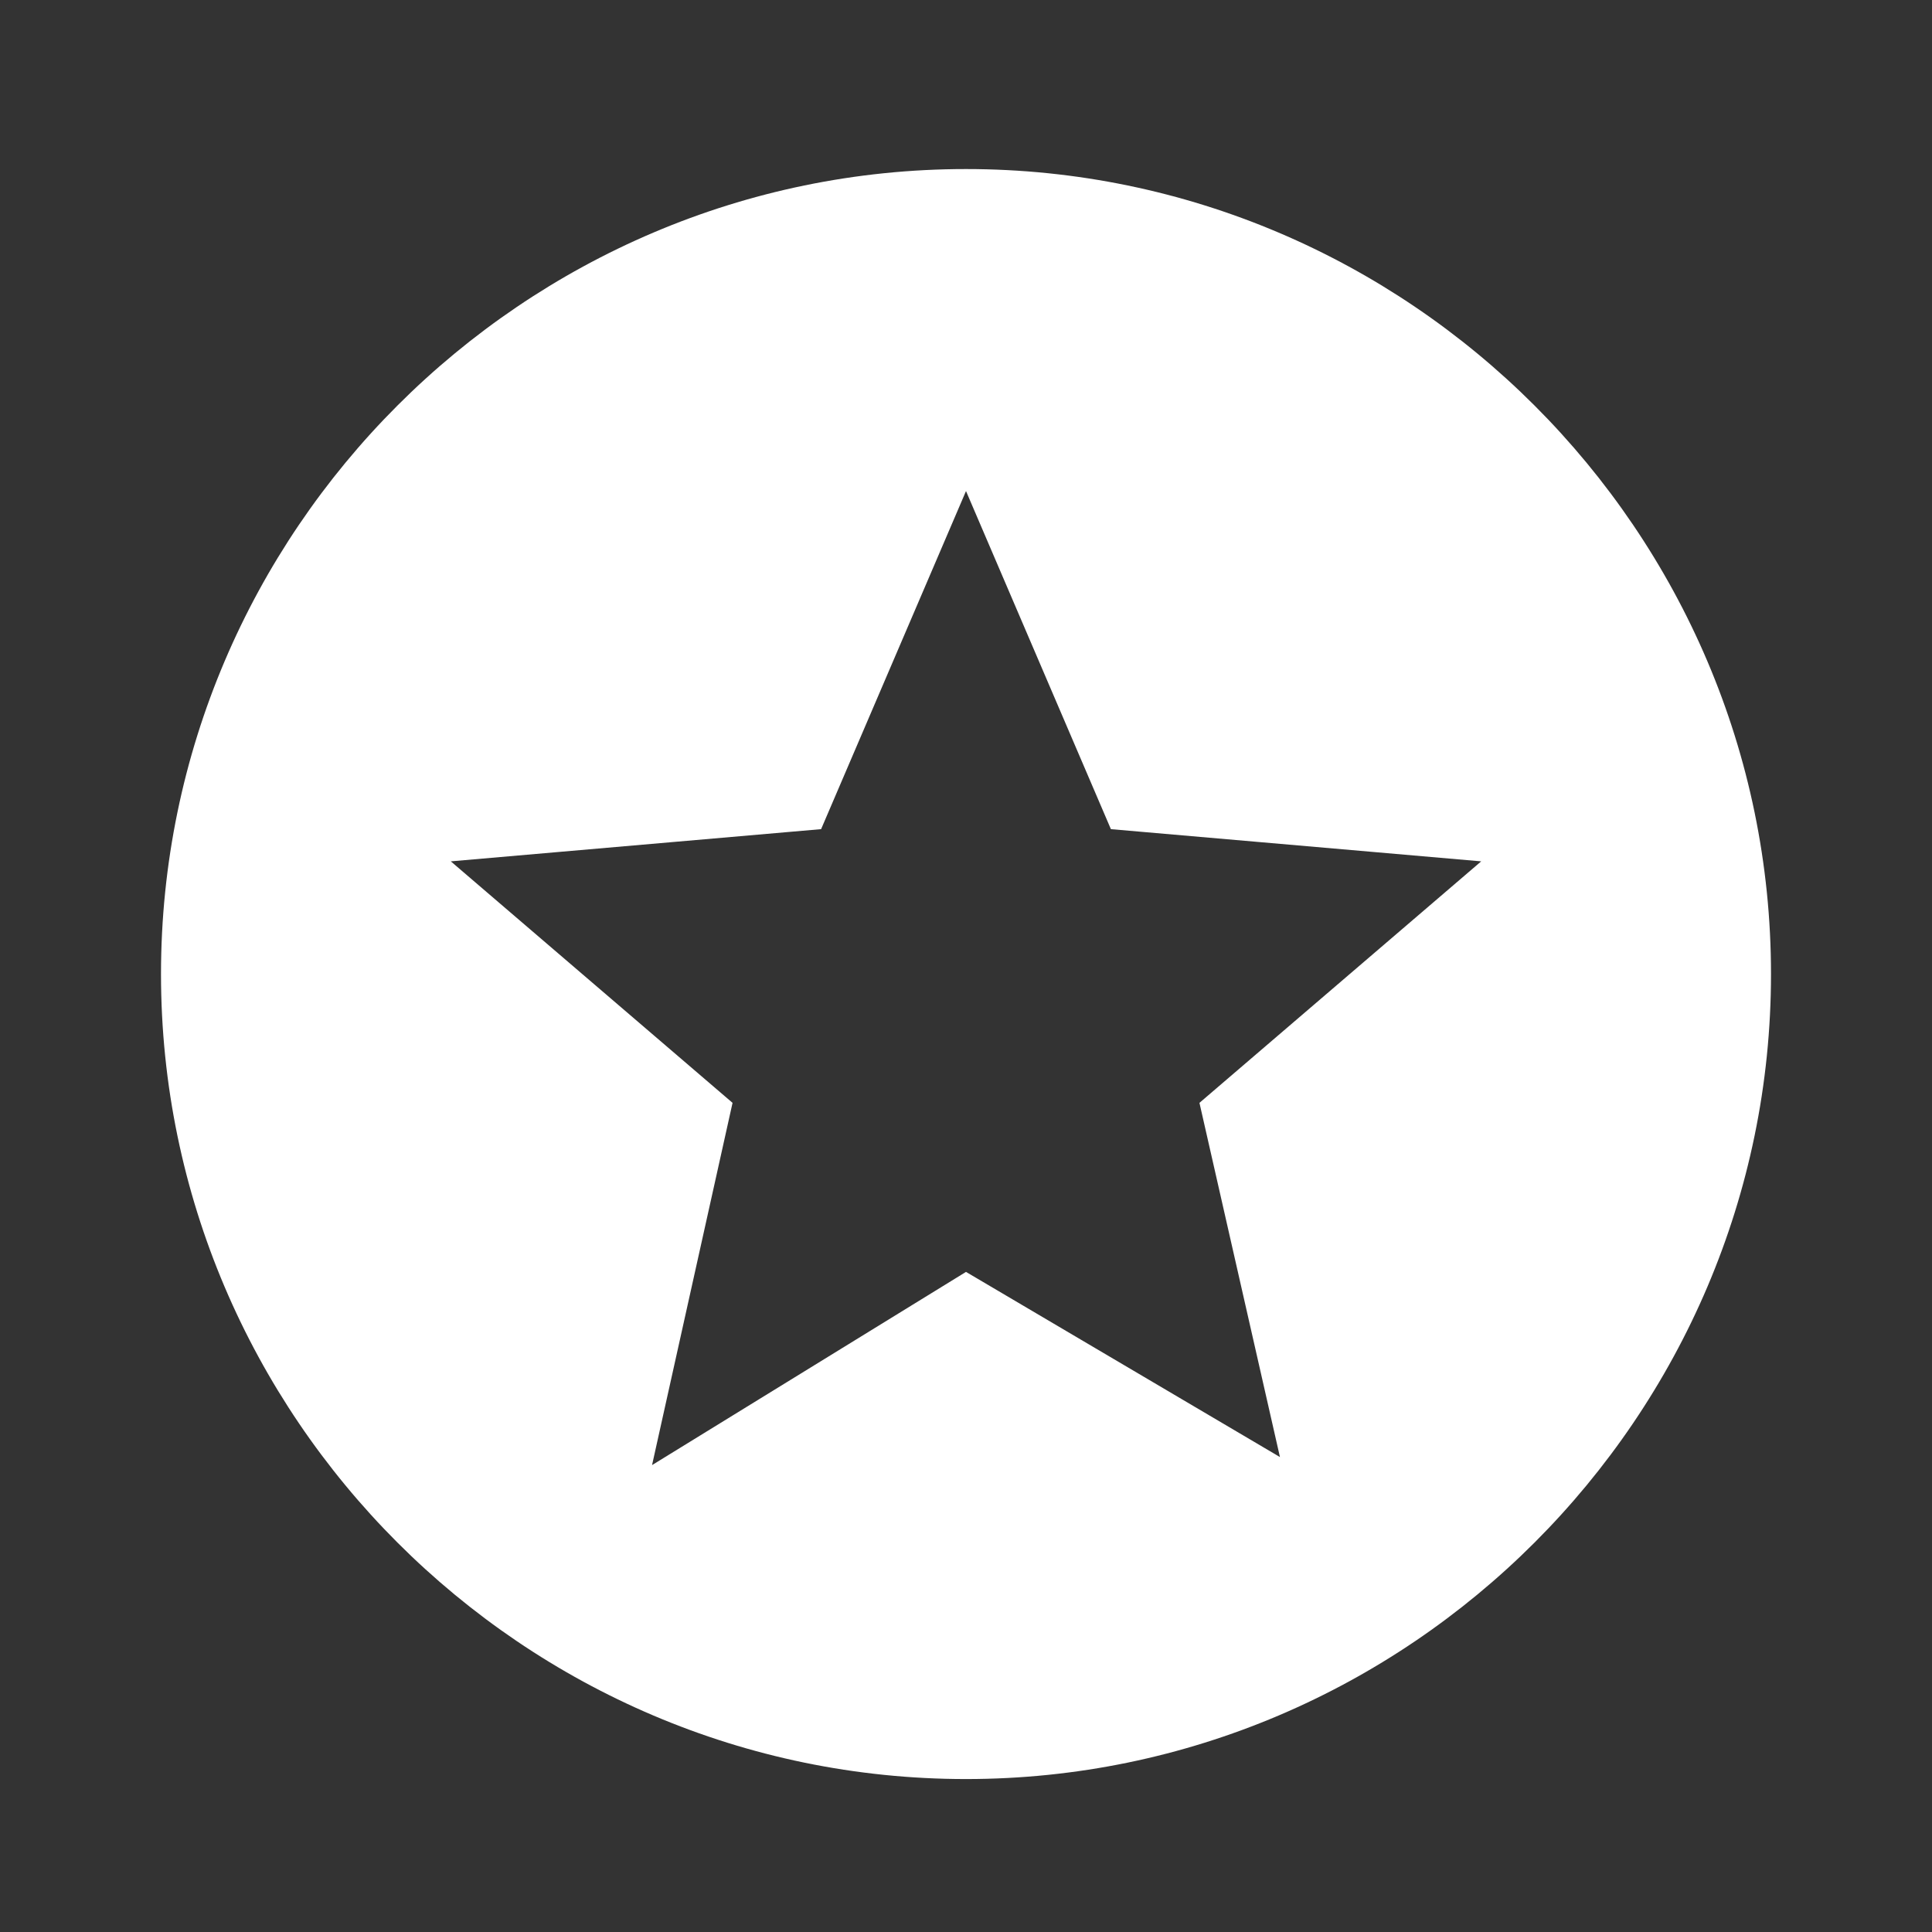 <?xml version="1.0" encoding="utf-8"?>
<!-- Generator: Adobe Illustrator 27.1.1, SVG Export Plug-In . SVG Version: 6.00 Build 0)  -->
<svg version="1.1" id="Layer_1" xmlns="http://www.w3.org/2000/svg" xmlns:xlink="http://www.w3.org/1999/xlink" x="0px" y="0px"
	 viewBox="0 0 24 24" style="enable-background:new 0 0 24 24;" xml:space="preserve">
<rect x="0" y="0" width="24" height="24" fill="#333333" stroke="none"/>
<style type="text/css">
	.st0{fill:none;}
	.st1{fill:#FFFFFF;}
</style>
<path class="st0" d="M0,0.1h24v24H0V0.1z"/>
<path class="st1" d="M12,2.1c-5.5,0-10,4.5-10,10c0,5.5,4.5,10,10,10s10-4.5,10-10C22,6.6,17.5,2.1,12,2.1z M15.9,18.1L12,15.8
	l-3.9,2.4l1-4.5l-3.5-3l4.6-0.4L12,6.1l1.8,4.2l4.6,0.4l-3.5,3L15.9,18.1z"/>
</svg>
